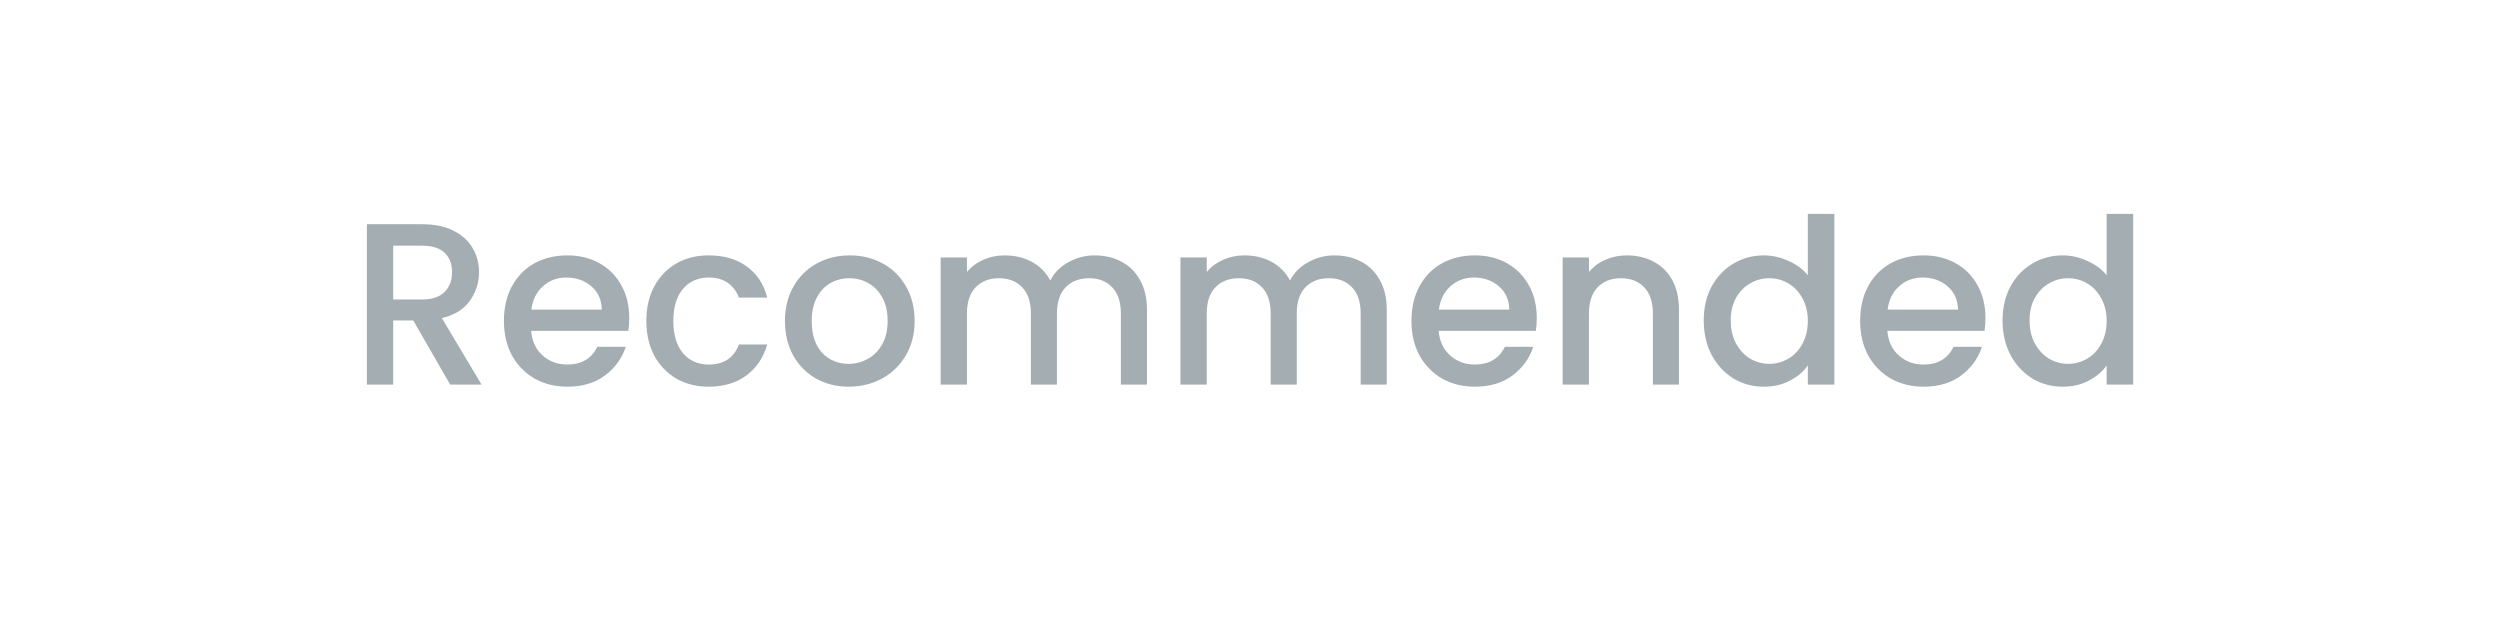 <svg width="195" height="49" viewBox="0 0 195 49" fill="none" xmlns="http://www.w3.org/2000/svg">
<g clip-path="url(#clip0_1_119)">
<path d="M35.115 30L32.235 24.996H30.669V30H28.617V17.49H32.937C33.897 17.49 34.707 17.658 35.367 17.994C36.039 18.33 36.537 18.78 36.861 19.344C37.197 19.908 37.365 20.538 37.365 21.234C37.365 22.05 37.125 22.794 36.645 23.466C36.177 24.126 35.451 24.576 34.467 24.816L37.563 30H35.115ZM30.669 23.358H32.937C33.705 23.358 34.281 23.166 34.665 22.782C35.061 22.398 35.259 21.882 35.259 21.234C35.259 20.586 35.067 20.082 34.683 19.722C34.299 19.35 33.717 19.164 32.937 19.164H30.669V23.358ZM49.08 24.798C49.08 25.17 49.056 25.506 49.008 25.806H41.43C41.49 26.598 41.784 27.234 42.312 27.714C42.84 28.194 43.488 28.434 44.256 28.434C45.36 28.434 46.14 27.972 46.596 27.048H48.81C48.51 27.96 47.964 28.71 47.172 29.298C46.392 29.874 45.42 30.162 44.256 30.162C43.308 30.162 42.456 29.952 41.7 29.532C40.956 29.1 40.368 28.5 39.936 27.732C39.516 26.952 39.306 26.052 39.306 25.032C39.306 24.012 39.51 23.118 39.918 22.35C40.338 21.57 40.92 20.97 41.664 20.55C42.42 20.13 43.284 19.92 44.256 19.92C45.192 19.92 46.026 20.124 46.758 20.532C47.49 20.94 48.06 21.516 48.468 22.26C48.876 22.992 49.08 23.838 49.08 24.798ZM46.938 24.15C46.926 23.394 46.656 22.788 46.128 22.332C45.6 21.876 44.946 21.648 44.166 21.648C43.458 21.648 42.852 21.876 42.348 22.332C41.844 22.776 41.544 23.382 41.448 24.15H46.938ZM50.415 25.032C50.415 24.012 50.619 23.118 51.027 22.35C51.447 21.57 52.023 20.97 52.755 20.55C53.487 20.13 54.327 19.92 55.275 19.92C56.475 19.92 57.465 20.208 58.245 20.784C59.037 21.348 59.571 22.158 59.847 23.214H57.633C57.453 22.722 57.165 22.338 56.769 22.062C56.373 21.786 55.875 21.648 55.275 21.648C54.435 21.648 53.763 21.948 53.259 22.548C52.767 23.136 52.521 23.964 52.521 25.032C52.521 26.1 52.767 26.934 53.259 27.534C53.763 28.134 54.435 28.434 55.275 28.434C56.463 28.434 57.249 27.912 57.633 26.868H59.847C59.559 27.876 59.019 28.68 58.227 29.28C57.435 29.868 56.451 30.162 55.275 30.162C54.327 30.162 53.487 29.952 52.755 29.532C52.023 29.1 51.447 28.5 51.027 27.732C50.619 26.952 50.415 26.052 50.415 25.032ZM66.194 30.162C65.258 30.162 64.412 29.952 63.656 29.532C62.9 29.1 62.306 28.5 61.874 27.732C61.442 26.952 61.226 26.052 61.226 25.032C61.226 24.024 61.448 23.13 61.892 22.35C62.336 21.57 62.942 20.97 63.71 20.55C64.478 20.13 65.336 19.92 66.284 19.92C67.232 19.92 68.09 20.13 68.858 20.55C69.626 20.97 70.232 21.57 70.676 22.35C71.12 23.13 71.342 24.024 71.342 25.032C71.342 26.04 71.114 26.934 70.658 27.714C70.202 28.494 69.578 29.1 68.786 29.532C68.006 29.952 67.142 30.162 66.194 30.162ZM66.194 28.38C66.722 28.38 67.214 28.254 67.67 28.002C68.138 27.75 68.516 27.372 68.804 26.868C69.092 26.364 69.236 25.752 69.236 25.032C69.236 24.312 69.098 23.706 68.822 23.214C68.546 22.71 68.18 22.332 67.724 22.08C67.268 21.828 66.776 21.702 66.248 21.702C65.72 21.702 65.228 21.828 64.772 22.08C64.328 22.332 63.974 22.71 63.71 23.214C63.446 23.706 63.314 24.312 63.314 25.032C63.314 26.1 63.584 26.928 64.124 27.516C64.676 28.092 65.366 28.38 66.194 28.38ZM85.376 19.92C86.156 19.92 86.853 20.082 87.465 20.406C88.088 20.73 88.575 21.21 88.922 21.846C89.282 22.482 89.463 23.25 89.463 24.15V30H87.428V24.456C87.428 23.568 87.207 22.89 86.763 22.422C86.319 21.942 85.713 21.702 84.945 21.702C84.177 21.702 83.564 21.942 83.109 22.422C82.665 22.89 82.442 23.568 82.442 24.456V30H80.409V24.456C80.409 23.568 80.186 22.89 79.743 22.422C79.299 21.942 78.692 21.702 77.924 21.702C77.156 21.702 76.544 21.942 76.088 22.422C75.644 22.89 75.422 23.568 75.422 24.456V30H73.371V20.082H75.422V21.216C75.758 20.808 76.184 20.49 76.701 20.262C77.216 20.034 77.769 19.92 78.356 19.92C79.148 19.92 79.856 20.088 80.481 20.424C81.105 20.76 81.585 21.246 81.921 21.882C82.221 21.282 82.689 20.808 83.325 20.46C83.96 20.1 84.644 19.92 85.376 19.92ZM104.08 19.92C104.86 19.92 105.556 20.082 106.168 20.406C106.792 20.73 107.278 21.21 107.626 21.846C107.986 22.482 108.166 23.25 108.166 24.15V30H106.132V24.456C106.132 23.568 105.91 22.89 105.466 22.422C105.022 21.942 104.416 21.702 103.648 21.702C102.88 21.702 102.268 21.942 101.812 22.422C101.368 22.89 101.146 23.568 101.146 24.456V30H99.112V24.456C99.112 23.568 98.89 22.89 98.446 22.422C98.002 21.942 97.396 21.702 96.628 21.702C95.86 21.702 95.248 21.942 94.792 22.422C94.348 22.89 94.126 23.568 94.126 24.456V30H92.074V20.082H94.126V21.216C94.462 20.808 94.888 20.49 95.404 20.262C95.92 20.034 96.472 19.92 97.06 19.92C97.852 19.92 98.56 20.088 99.184 20.424C99.808 20.76 100.288 21.246 100.624 21.882C100.924 21.282 101.392 20.808 102.028 20.46C102.664 20.1 103.348 19.92 104.08 19.92ZM119.867 24.798C119.867 25.17 119.843 25.506 119.795 25.806H112.217C112.277 26.598 112.571 27.234 113.099 27.714C113.627 28.194 114.275 28.434 115.043 28.434C116.147 28.434 116.927 27.972 117.383 27.048H119.597C119.297 27.96 118.751 28.71 117.959 29.298C117.179 29.874 116.207 30.162 115.043 30.162C114.095 30.162 113.243 29.952 112.487 29.532C111.743 29.1 111.155 28.5 110.723 27.732C110.303 26.952 110.093 26.052 110.093 25.032C110.093 24.012 110.297 23.118 110.705 22.35C111.125 21.57 111.707 20.97 112.451 20.55C113.207 20.13 114.071 19.92 115.043 19.92C115.979 19.92 116.813 20.124 117.545 20.532C118.277 20.94 118.847 21.516 119.255 22.26C119.663 22.992 119.867 23.838 119.867 24.798ZM117.725 24.15C117.713 23.394 117.443 22.788 116.915 22.332C116.387 21.876 115.733 21.648 114.953 21.648C114.245 21.648 113.639 21.876 113.135 22.332C112.631 22.776 112.331 23.382 112.235 24.15H117.725ZM126.89 19.92C127.67 19.92 128.366 20.082 128.978 20.406C129.602 20.73 130.088 21.21 130.436 21.846C130.784 22.482 130.958 23.25 130.958 24.15V30H128.924V24.456C128.924 23.568 128.702 22.89 128.258 22.422C127.814 21.942 127.208 21.702 126.44 21.702C125.672 21.702 125.06 21.942 124.604 22.422C124.16 22.89 123.938 23.568 123.938 24.456V30H121.886V20.082H123.938V21.216C124.274 20.808 124.7 20.49 125.216 20.262C125.744 20.034 126.302 19.92 126.89 19.92ZM132.892 24.996C132.892 24 133.096 23.118 133.504 22.35C133.924 21.582 134.488 20.988 135.196 20.568C135.916 20.136 136.714 19.92 137.59 19.92C138.238 19.92 138.874 20.064 139.498 20.352C140.134 20.628 140.638 21 141.01 21.468V16.68H143.08V30H141.01V28.506C140.674 28.986 140.206 29.382 139.606 29.694C139.018 30.006 138.34 30.162 137.572 30.162C136.708 30.162 135.916 29.946 135.196 29.514C134.488 29.07 133.924 28.458 133.504 27.678C133.096 26.886 132.892 25.992 132.892 24.996ZM141.01 25.032C141.01 24.348 140.866 23.754 140.578 23.25C140.302 22.746 139.936 22.362 139.48 22.098C139.024 21.834 138.532 21.702 138.004 21.702C137.476 21.702 136.984 21.834 136.528 22.098C136.072 22.35 135.7 22.728 135.412 23.232C135.136 23.724 134.998 24.312 134.998 24.996C134.998 25.68 135.136 26.28 135.412 26.796C135.7 27.312 136.072 27.708 136.528 27.984C136.996 28.248 137.488 28.38 138.004 28.38C138.532 28.38 139.024 28.248 139.48 27.984C139.936 27.72 140.302 27.336 140.578 26.832C140.866 26.316 141.01 25.716 141.01 25.032ZM154.865 24.798C154.865 25.17 154.841 25.506 154.793 25.806H147.215C147.275 26.598 147.569 27.234 148.097 27.714C148.625 28.194 149.273 28.434 150.041 28.434C151.145 28.434 151.925 27.972 152.381 27.048H154.595C154.295 27.96 153.749 28.71 152.957 29.298C152.177 29.874 151.205 30.162 150.041 30.162C149.093 30.162 148.241 29.952 147.485 29.532C146.741 29.1 146.153 28.5 145.721 27.732C145.301 26.952 145.091 26.052 145.091 25.032C145.091 24.012 145.295 23.118 145.703 22.35C146.123 21.57 146.705 20.97 147.449 20.55C148.205 20.13 149.069 19.92 150.041 19.92C150.977 19.92 151.811 20.124 152.543 20.532C153.275 20.94 153.845 21.516 154.253 22.26C154.661 22.992 154.865 23.838 154.865 24.798ZM152.723 24.15C152.711 23.394 152.441 22.788 151.913 22.332C151.385 21.876 150.731 21.648 149.951 21.648C149.243 21.648 148.637 21.876 148.133 22.332C147.629 22.776 147.329 23.382 147.233 24.15H152.723ZM156.2 24.996C156.2 24 156.404 23.118 156.812 22.35C157.232 21.582 157.796 20.988 158.504 20.568C159.224 20.136 160.022 19.92 160.898 19.92C161.546 19.92 162.182 20.064 162.806 20.352C163.442 20.628 163.946 21 164.318 21.468V16.68H166.388V30H164.318V28.506C163.982 28.986 163.514 29.382 162.914 29.694C162.326 30.006 161.648 30.162 160.88 30.162C160.016 30.162 159.224 29.946 158.504 29.514C157.796 29.07 157.232 28.458 156.812 27.678C156.404 26.886 156.2 25.992 156.2 24.996ZM164.318 25.032C164.318 24.348 164.174 23.754 163.886 23.25C163.61 22.746 163.244 22.362 162.788 22.098C162.332 21.834 161.84 21.702 161.312 21.702C160.784 21.702 160.292 21.834 159.836 22.098C159.38 22.35 159.008 22.728 158.72 23.232C158.444 23.724 158.306 24.312 158.306 24.996C158.306 25.68 158.444 26.28 158.72 26.796C159.008 27.312 159.38 27.708 159.836 27.984C160.304 28.248 160.796 28.38 161.312 28.38C161.84 28.38 162.332 28.248 162.788 27.984C163.244 27.72 163.61 27.336 163.886 26.832C164.174 26.316 164.318 25.716 164.318 25.032Z" fill="#A3ADB2"/>
</g>
<defs>
<clipPath id="clip0_1_119">
<rect width="195" height="49" rx="16" fill="white"/>
</clipPath>
</defs>
</svg>
